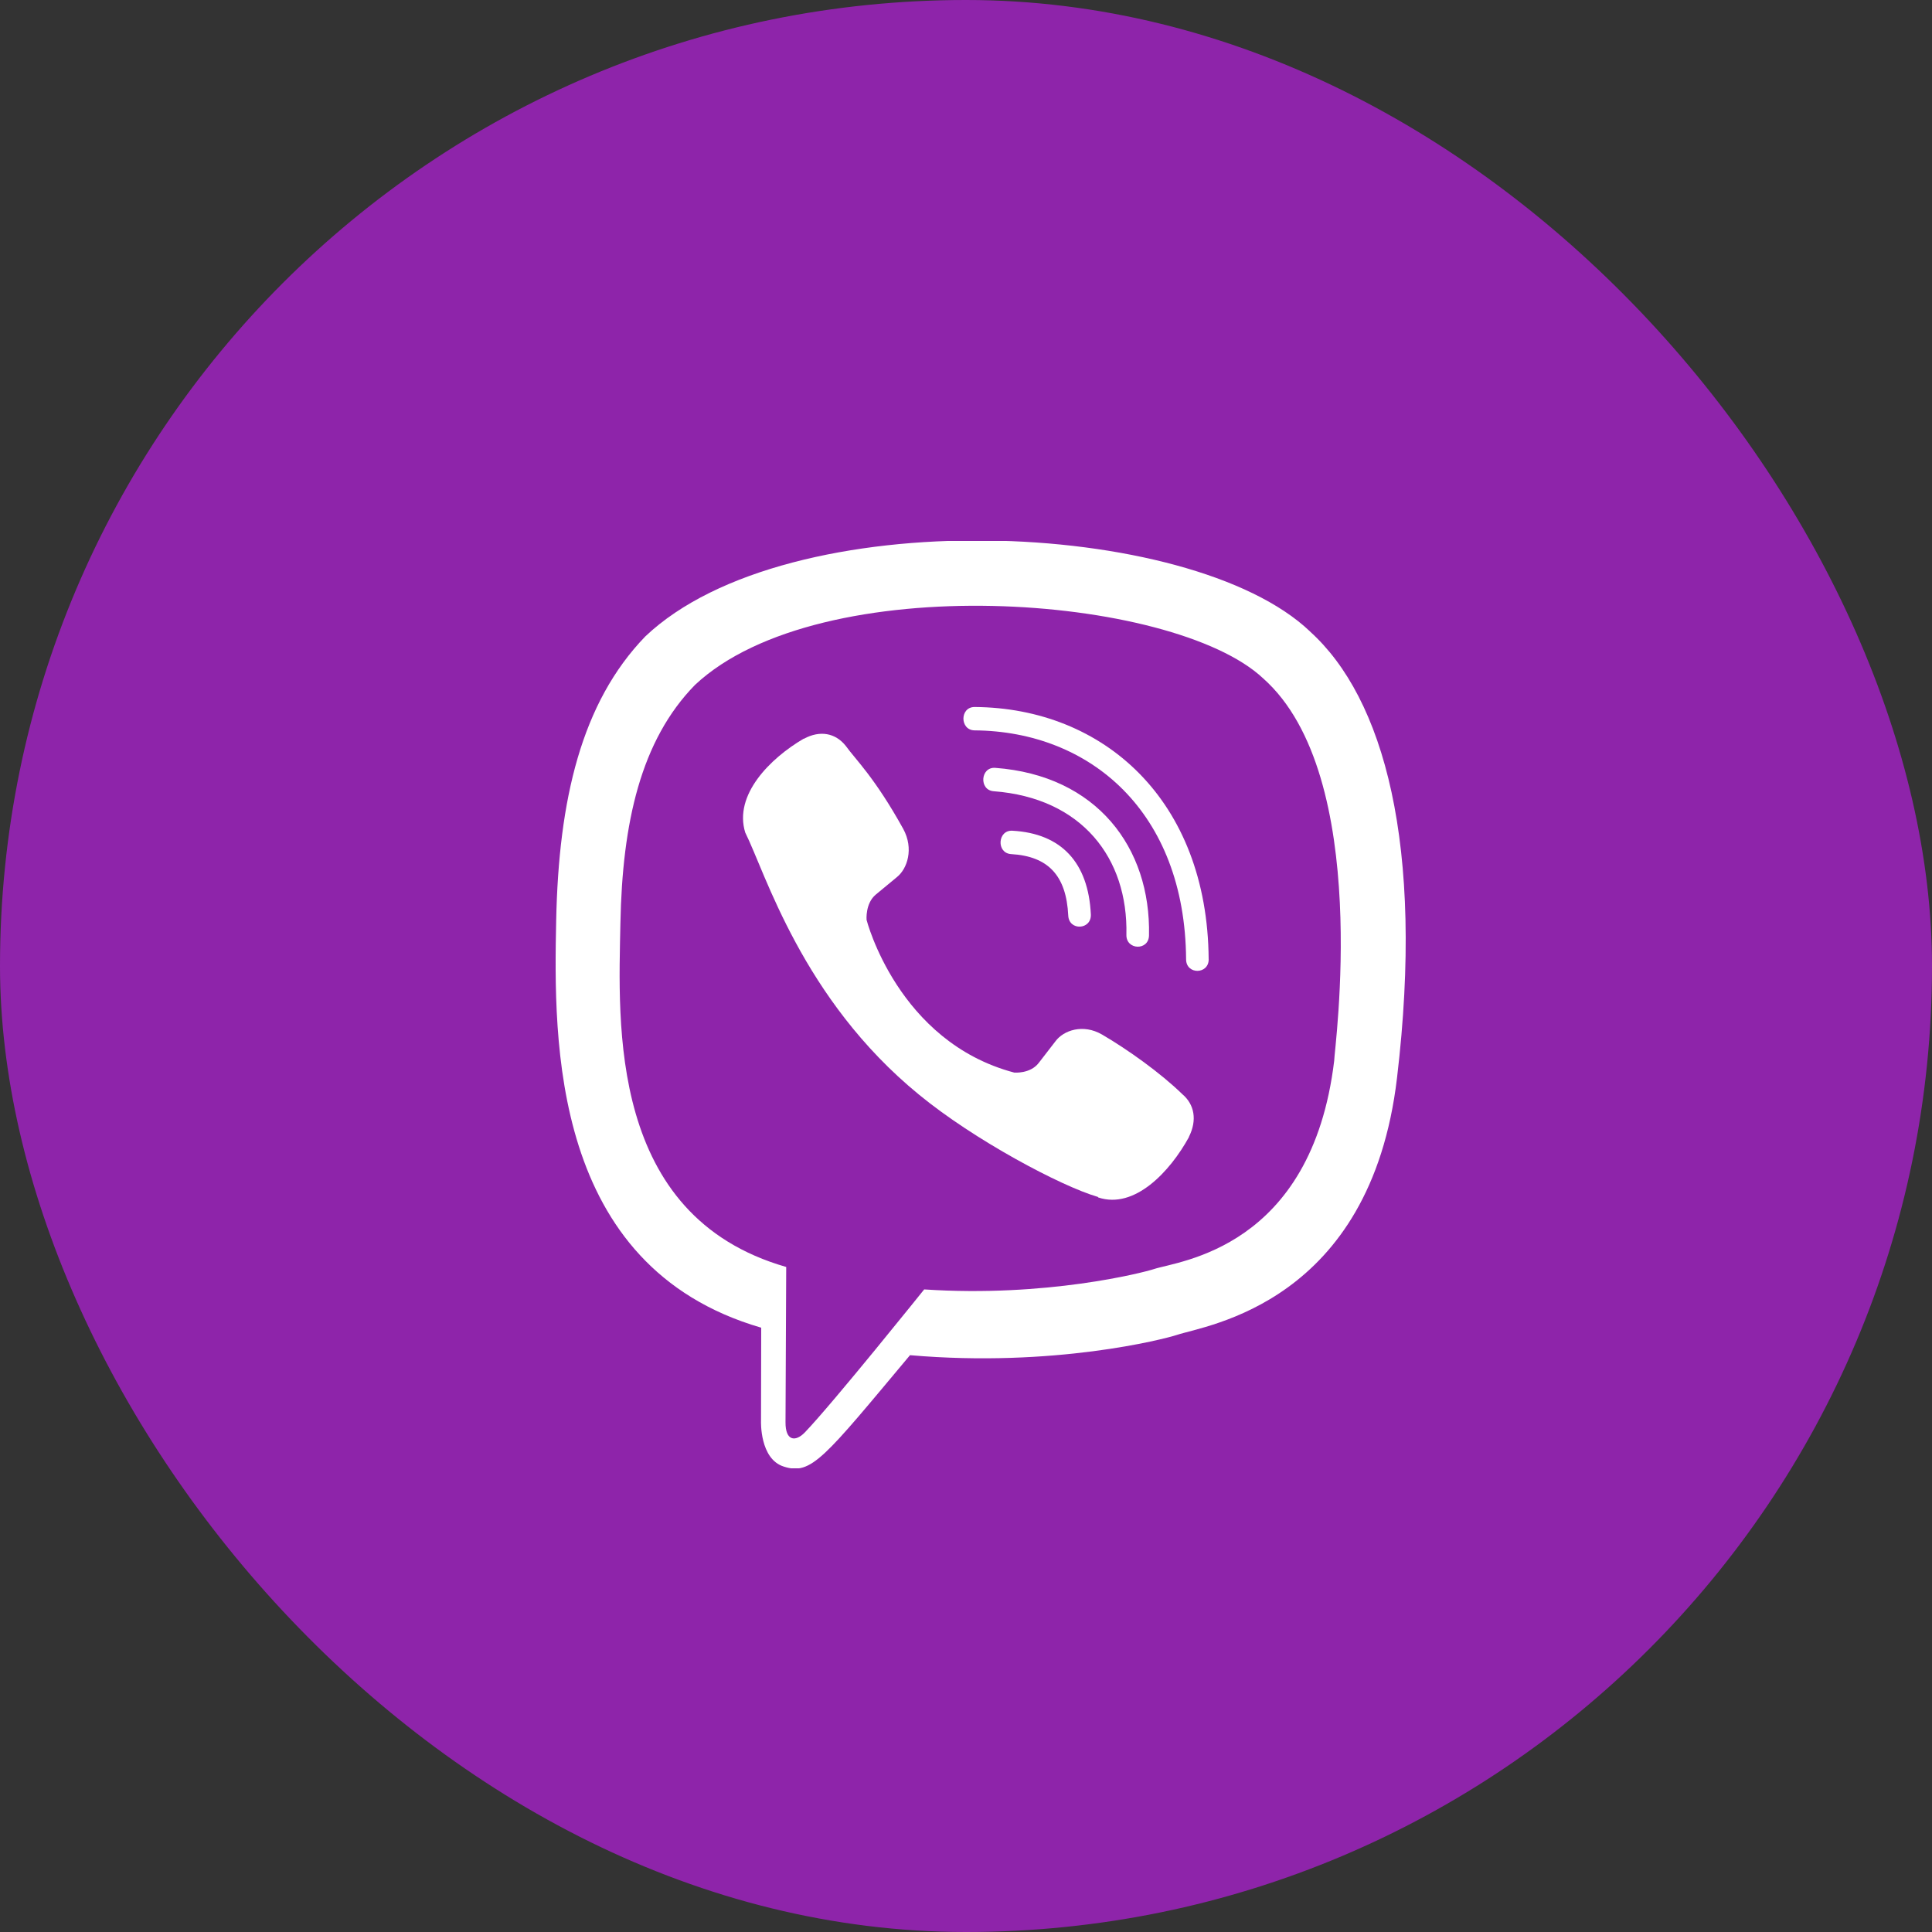 <svg width="50" height="50" viewBox="0 0 50 50" fill="none" xmlns="http://www.w3.org/2000/svg">
<rect x="0" y="0" width="50" height="50" fill="#333333" stroke="none"/>
<rect width="50" height="50" rx="25" fill="#8E24AA"/>
<g clip-path="url(#clip0_455_14)">
<path d="M36.155 27.893C36.871 21.866 35.811 18.061 33.899 16.34L33.9 16.339C30.814 13.4 20.392 12.965 16.7 16.471C15.042 18.186 14.458 20.703 14.394 23.819C14.33 26.936 14.254 32.775 19.695 34.359H19.7L19.695 36.778C19.695 36.778 19.658 37.758 20.284 37.955C21 38.187 21.324 37.732 23.551 35.072C27.275 35.395 30.135 34.655 30.46 34.547C31.212 34.295 35.467 33.732 36.155 27.893ZM23.918 33.37C23.918 33.37 21.561 36.309 20.828 37.072C20.588 37.32 20.325 37.297 20.329 36.805C20.329 36.482 20.347 32.789 20.347 32.789C15.734 31.467 16.006 26.495 16.056 23.894C16.106 21.292 16.582 19.161 17.986 17.726C21.225 14.689 30.362 15.368 32.69 17.556C35.536 20.079 34.523 27.207 34.529 27.45C33.944 32.324 30.496 32.633 29.862 32.844C29.591 32.934 27.076 33.581 23.918 33.37Z" fill="white"/>
<path d="M25.222 18.297C24.837 18.297 24.837 18.897 25.222 18.902C28.209 18.925 30.669 21.007 30.696 24.826C30.696 25.229 31.286 25.224 31.281 24.821H31.28C31.248 20.706 28.562 18.32 25.222 18.297Z" fill="white"/>
<path d="M29.151 24.193C29.142 24.591 29.731 24.61 29.736 24.207C29.785 21.938 28.386 20.069 25.757 19.872C25.372 19.844 25.332 20.449 25.716 20.477C27.996 20.65 29.197 22.206 29.151 24.193Z" fill="white"/>
<path d="M28.521 26.774C28.027 26.488 27.524 26.666 27.316 26.947L26.881 27.51C26.66 27.796 26.247 27.758 26.247 27.758C23.233 26.961 22.427 23.807 22.427 23.807C22.427 23.807 22.39 23.38 22.666 23.151L23.21 22.701C23.482 22.485 23.654 21.965 23.377 21.454C22.637 20.117 22.14 19.656 21.887 19.302C21.621 18.969 21.221 18.894 20.805 19.119H20.796C19.931 19.625 18.984 20.572 19.287 21.547C19.804 22.575 20.754 25.852 23.782 28.328C25.205 29.499 27.457 30.699 28.413 30.976L28.422 30.99C29.364 31.304 30.28 30.32 30.769 29.429V29.422C30.986 28.991 30.914 28.583 30.597 28.316C30.035 27.768 29.187 27.163 28.521 26.774Z" fill="white"/>
<path d="M26.169 22.104C27.13 22.16 27.596 22.662 27.646 23.693C27.664 24.096 28.249 24.068 28.231 23.665C28.167 22.319 27.465 21.569 26.201 21.499C25.816 21.476 25.78 22.081 26.169 22.104Z" fill="white"/>
</g>
<defs>
<clipPath id="clip0_455_14">
<rect width="24" height="24" fill="white" transform="translate(13 14)"/>
</clipPath>
</defs>
</svg>
